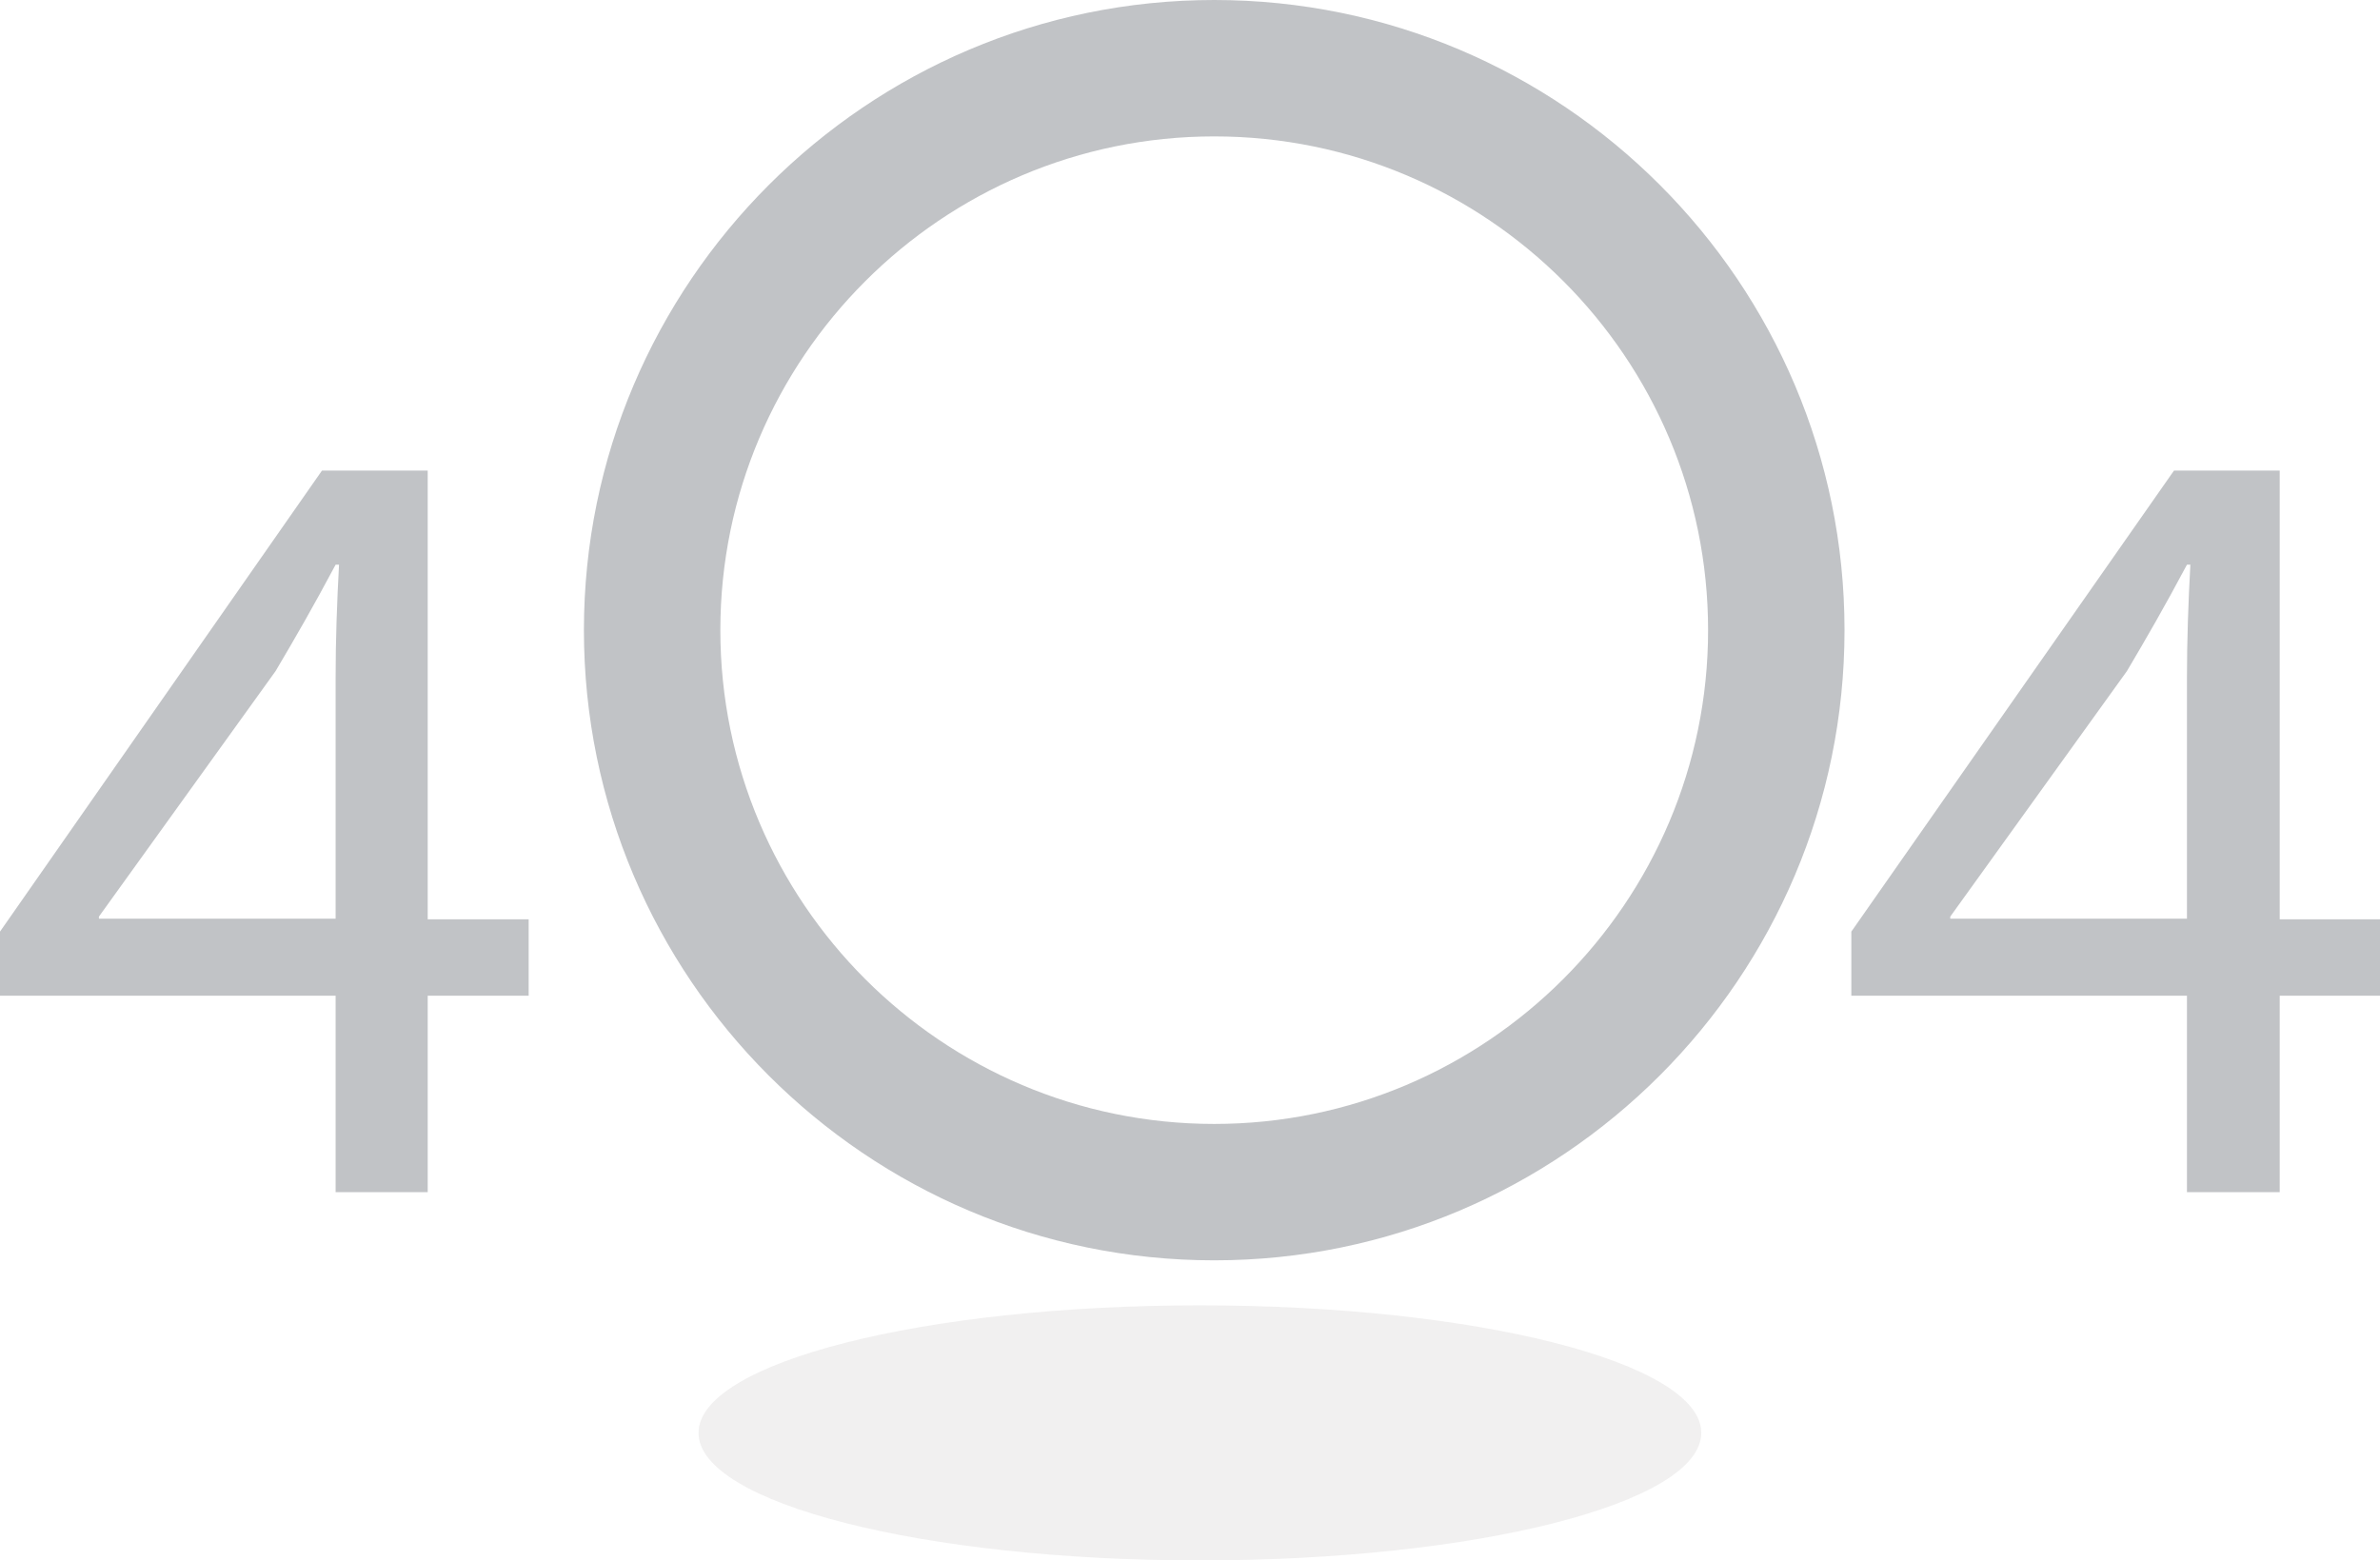 <?xml version="1.0" encoding="utf-8"?>
<!-- Generator: Adobe Illustrator 25.0.0, SVG Export Plug-In . SVG Version: 6.00 Build 0)  -->
<svg version="1.1" xmlns="http://www.w3.org/2000/svg" xmlns:xlink="http://www.w3.org/1999/xlink" x="0px" y="0px"
	 viewBox="0 0 348.9 228.8" style="enable-background:new 0 0 348.9 228.8;" xml:space="preserve">
<style type="text/css">
	.st0{fill:#C1C3C6;}
	.st1{opacity:0.3;fill:#CECDCC;}
</style>
<g id="Background">
</g>
<g id="Objects">
	<g>
		<g>
			<g>
				<g>
					<g>
						<path class="st0" d="M49.2,174.8V146H0v-9.4L47.2,69h15.5v65.8h14.8V146H62.7v28.8H49.2z M49.2,134.8V99.4
							c0-5.5,0.2-11.1,0.5-16.6h-0.5c-3.3,6.2-5.9,10.7-8.8,15.6l-25.9,36v0.3H49.2z"/>
					</g>
				</g>
				<g>
					<g>
						<path class="st0" d="M320.6,174.8V146h-49.2v-9.4L318.7,69h15.5v65.8h14.8V146h-14.8v28.8H320.6z M320.6,134.8V99.4
							c0-5.5,0.2-11.1,0.5-16.6h-0.5c-3.3,6.2-5.9,10.7-8.8,15.6l-25.9,36v0.3H320.6z"/>
					</g>
				</g>
			</g>
			<path class="st0" d="M178,184.8c-51,0-92.4-41.5-92.4-92.4S127.1,0,178,0c51,0,92.4,41.5,92.4,92.4S229,184.8,178,184.8z M178,20
				c-39.9,0-72.4,32.5-72.4,72.4s32.5,72.4,72.4,72.4c39.9,0,72.4-32.5,72.4-72.4S218,20,178,20z"/>
		</g>
		<g>
			<g>
				<g id="XMLID_518_">
					<path id="XMLID_2_" class="st1" d="M249.4,210.1c0,10.3-32.9,18.7-73.5,18.7c-40.6,0-73.5-8.4-73.5-18.7
						c0-10.3,32.9-18.7,73.5-18.7C216.5,191.4,249.4,199.8,249.4,210.1z"/>
				</g>
			</g>
		</g>
	</g>
</g>
<g id="Designed_by_Freepik">
</g>
</svg>
